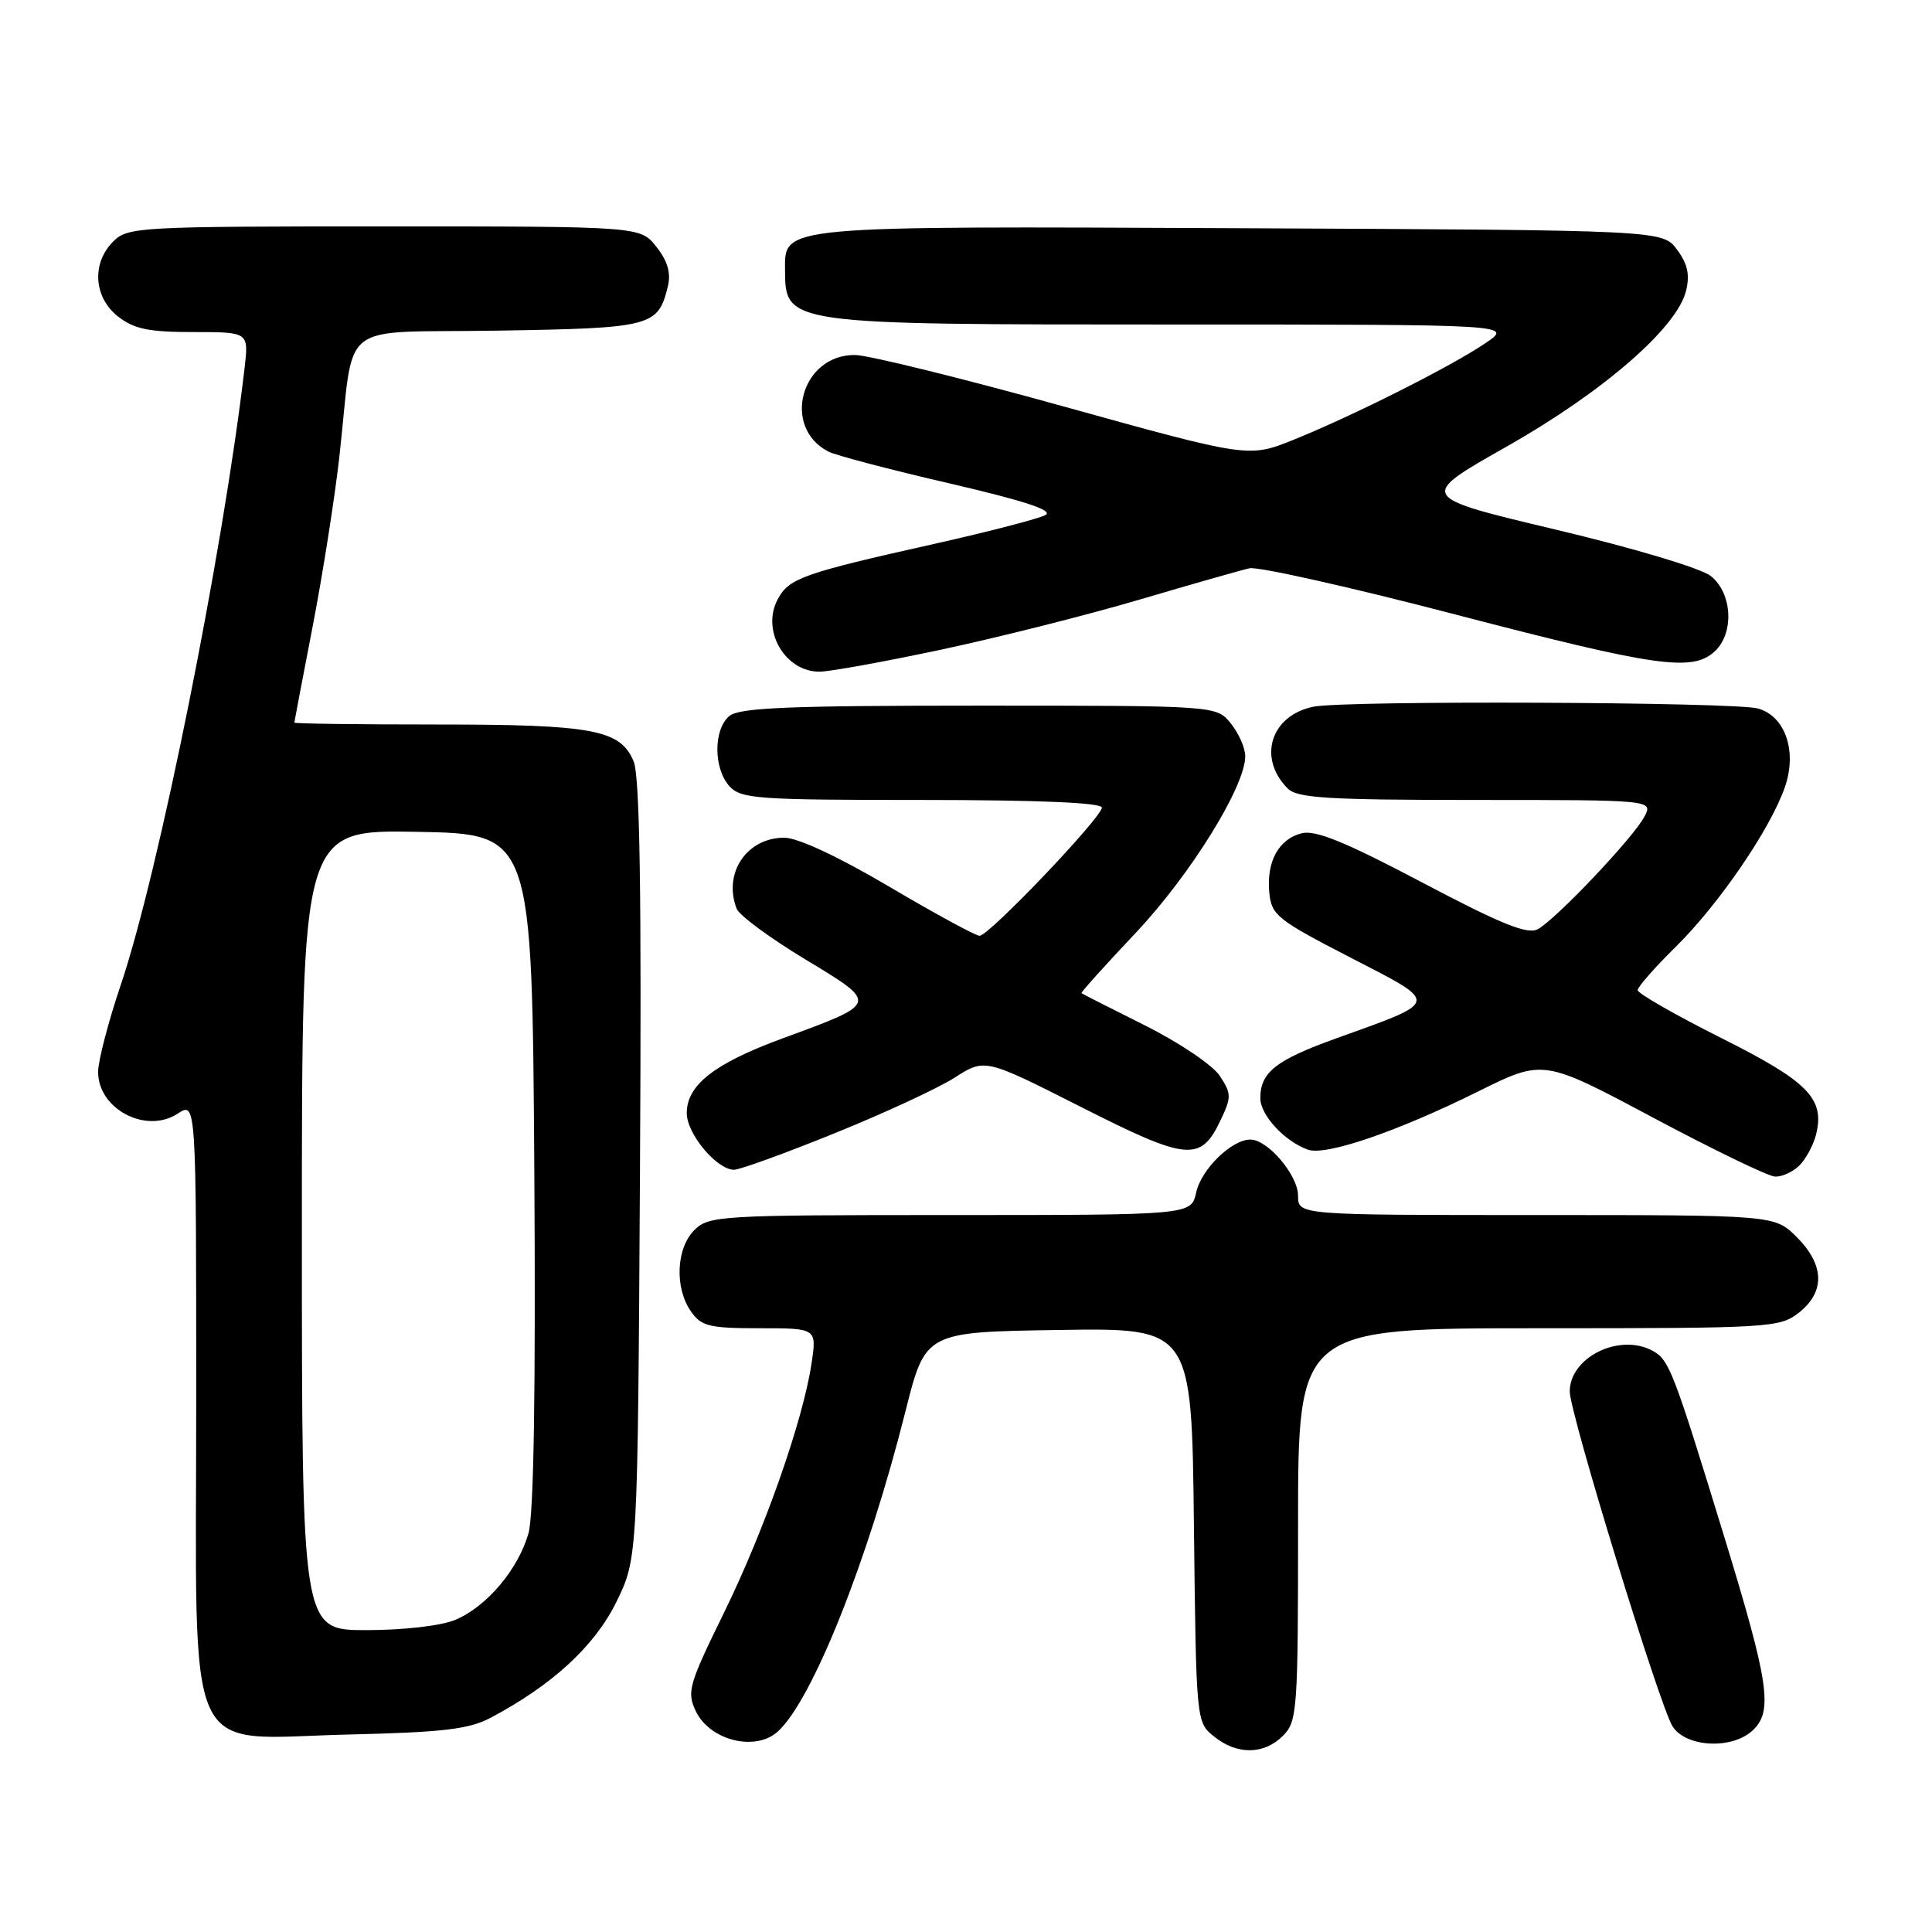 <?xml version="1.0" encoding="UTF-8" standalone="no"?>
<!DOCTYPE svg PUBLIC "-//W3C//DTD SVG 1.1//EN" "http://www.w3.org/Graphics/SVG/1.1/DTD/svg11.dtd" >
<svg xmlns="http://www.w3.org/2000/svg" xmlns:xlink="http://www.w3.org/1999/xlink" version="1.1" viewBox="0 0 256 256">
 <g >
 <path fill="currentColor"
d=" M 170.00 230.00 C 171.90 228.10 172.00 226.67 172.00 202.00 C 172.00 176.00 172.00 176.00 203.87 176.00 C 234.59 176.00 235.82 175.93 238.37 173.93 C 241.86 171.17 241.76 167.61 238.08 163.92 C 235.15 161.00 235.15 161.00 203.58 161.00 C 172.00 161.00 172.00 161.00 172.00 158.45 C 172.00 155.72 168.00 151.00 165.68 151.00 C 163.20 151.00 159.17 154.93 158.50 158.01 C 157.84 161.00 157.84 161.00 125.92 161.00 C 95.33 161.00 93.92 161.08 92.00 163.00 C 89.59 165.41 89.37 170.66 91.56 173.78 C 92.93 175.74 93.99 176.00 100.67 176.00 C 108.23 176.00 108.23 176.00 107.53 180.68 C 106.39 188.26 101.30 202.75 95.91 213.74 C 91.26 223.23 90.98 224.19 92.20 226.74 C 94.06 230.63 100.10 232.13 103.06 229.44 C 107.63 225.31 115.00 206.83 119.98 187.00 C 122.62 176.50 122.62 176.50 140.26 176.23 C 157.91 175.95 157.91 175.95 158.20 202.07 C 158.50 228.14 158.50 228.18 160.86 230.09 C 163.91 232.56 167.48 232.52 170.00 230.00 Z  M 232.17 229.35 C 234.98 226.81 234.45 223.15 228.46 203.59 C 221.67 181.44 221.18 180.17 218.93 178.96 C 214.55 176.62 208.00 179.86 208.00 184.38 C 208.00 187.26 219.91 226.03 221.62 228.75 C 223.37 231.51 229.40 231.85 232.17 229.35 Z  M 65.00 227.62 C 73.18 223.29 78.79 218.12 81.66 212.29 C 84.50 206.50 84.50 206.50 84.80 155.08 C 85.02 118.11 84.78 102.88 83.96 100.89 C 82.21 96.68 78.59 96.00 57.85 96.00 C 47.48 96.00 39.00 95.89 39.00 95.75 C 39.01 95.61 40.10 89.88 41.43 83.00 C 42.76 76.12 44.35 66.00 44.97 60.50 C 47.05 41.97 44.28 44.17 66.00 43.81 C 86.38 43.48 87.19 43.27 88.49 37.96 C 88.93 36.18 88.47 34.60 86.98 32.71 C 84.85 30.00 84.85 30.00 50.93 30.00 C 18.33 30.00 16.92 30.08 15.00 32.00 C 12.12 34.88 12.41 39.39 15.63 41.93 C 17.76 43.60 19.70 44.00 25.62 44.00 C 32.96 44.00 32.96 44.00 32.41 48.75 C 29.55 73.20 21.05 115.55 16.02 130.45 C 14.36 135.36 13.00 140.57 13.00 142.03 C 13.00 146.97 19.36 150.30 23.55 147.56 C 26.00 145.95 26.00 145.95 26.00 185.52 C 26.00 234.64 24.03 230.34 46.29 229.83 C 58.70 229.54 62.14 229.13 65.00 227.62 Z  M 238.43 154.43 C 239.29 153.57 240.28 151.73 240.63 150.36 C 241.83 145.57 239.63 143.33 228.03 137.52 C 221.96 134.47 217.00 131.63 217.00 131.20 C 217.00 130.78 219.27 128.19 222.04 125.46 C 227.77 119.82 234.62 109.80 236.52 104.26 C 238.15 99.52 236.55 94.89 232.94 93.88 C 229.81 93.01 178.28 92.79 174.06 93.64 C 168.38 94.77 166.59 100.45 170.64 104.49 C 171.89 105.75 176.04 106.00 195.61 106.00 C 219.07 106.00 219.07 106.00 217.87 108.25 C 216.36 111.07 206.12 121.87 203.75 123.13 C 202.39 123.86 198.86 122.43 188.46 116.94 C 178.32 111.59 174.32 109.95 172.49 110.41 C 169.42 111.18 167.79 114.17 168.19 118.30 C 168.48 121.27 169.26 121.89 178.92 126.87 C 190.88 133.04 190.96 132.59 177.00 137.61 C 169.03 140.48 167.00 142.09 167.00 145.52 C 167.00 147.76 170.23 151.25 173.31 152.34 C 175.68 153.18 185.13 149.95 195.87 144.62 C 204.50 140.34 204.50 140.34 219.00 148.07 C 226.97 152.32 234.26 155.85 235.18 155.90 C 236.10 155.96 237.56 155.29 238.43 154.43 Z  M 110.57 150.17 C 117.13 147.52 124.30 144.20 126.50 142.79 C 130.50 140.23 130.50 140.23 143.24 146.68 C 157.33 153.82 159.08 153.99 161.71 148.48 C 163.19 145.38 163.18 144.93 161.63 142.56 C 160.70 141.14 156.28 138.16 151.73 135.88 C 147.20 133.62 143.41 131.69 143.30 131.60 C 143.19 131.51 146.42 127.92 150.48 123.62 C 157.73 115.93 165.00 104.22 165.00 100.21 C 165.00 99.12 164.14 97.16 163.09 95.86 C 161.18 93.50 161.18 93.50 129.74 93.50 C 104.57 93.50 97.98 93.77 96.65 94.87 C 94.52 96.64 94.53 101.82 96.65 104.17 C 98.17 105.85 100.32 106.00 122.15 106.00 C 137.56 106.00 146.00 106.36 146.00 107.01 C 146.00 108.31 131.04 124.00 129.80 124.00 C 129.29 124.00 123.91 121.08 117.85 117.50 C 111.08 113.50 105.71 111.00 103.92 111.00 C 98.94 111.00 95.79 115.69 97.61 120.41 C 97.94 121.28 102.02 124.29 106.67 127.10 C 116.48 133.03 116.52 132.88 103.64 137.61 C 94.65 140.92 91.00 143.77 91.00 147.50 C 91.00 150.24 94.98 155.00 97.27 155.00 C 98.02 155.00 104.01 152.83 110.57 150.17 Z  M 124.76 86.07 C 132.31 84.46 144.12 81.48 151.00 79.45 C 157.88 77.42 164.43 75.55 165.56 75.30 C 166.69 75.05 178.97 77.80 192.84 81.42 C 219.40 88.35 224.20 89.04 227.17 86.35 C 229.83 83.94 229.56 78.59 226.68 76.32 C 225.37 75.29 216.45 72.62 206.12 70.17 C 187.87 65.83 187.87 65.83 199.65 59.17 C 212.41 51.94 222.18 43.46 223.40 38.57 C 223.94 36.41 223.62 34.97 222.21 33.07 C 220.28 30.50 220.28 30.50 164.48 30.24 C 103.15 29.96 103.98 29.88 104.02 35.77 C 104.06 43.00 104.07 43.00 155.17 43.00 C 200.46 43.00 200.46 43.00 196.86 45.45 C 192.34 48.52 179.40 55.04 171.48 58.24 C 165.47 60.67 165.47 60.67 140.98 53.87 C 127.52 50.13 115.07 47.06 113.32 47.04 C 106.18 46.95 103.50 56.61 109.77 59.84 C 110.72 60.33 117.93 62.23 125.80 64.05 C 135.71 66.35 139.62 67.63 138.54 68.24 C 137.68 68.72 131.02 70.45 123.74 72.08 C 106.36 75.97 104.54 76.62 103.05 79.41 C 100.84 83.53 104.00 89.00 108.58 89.00 C 109.92 89.00 117.20 87.68 124.76 86.07 Z  M 40.00 162.97 C 40.00 109.95 40.00 109.95 55.25 110.22 C 70.50 110.50 70.50 110.50 70.80 155.00 C 70.99 184.56 70.73 200.74 70.02 203.20 C 68.64 207.99 64.46 212.91 60.33 214.64 C 58.44 215.43 53.48 216.00 48.53 216.00 C 40.00 216.00 40.00 216.00 40.00 162.97 Z "/>
</g>
</svg>